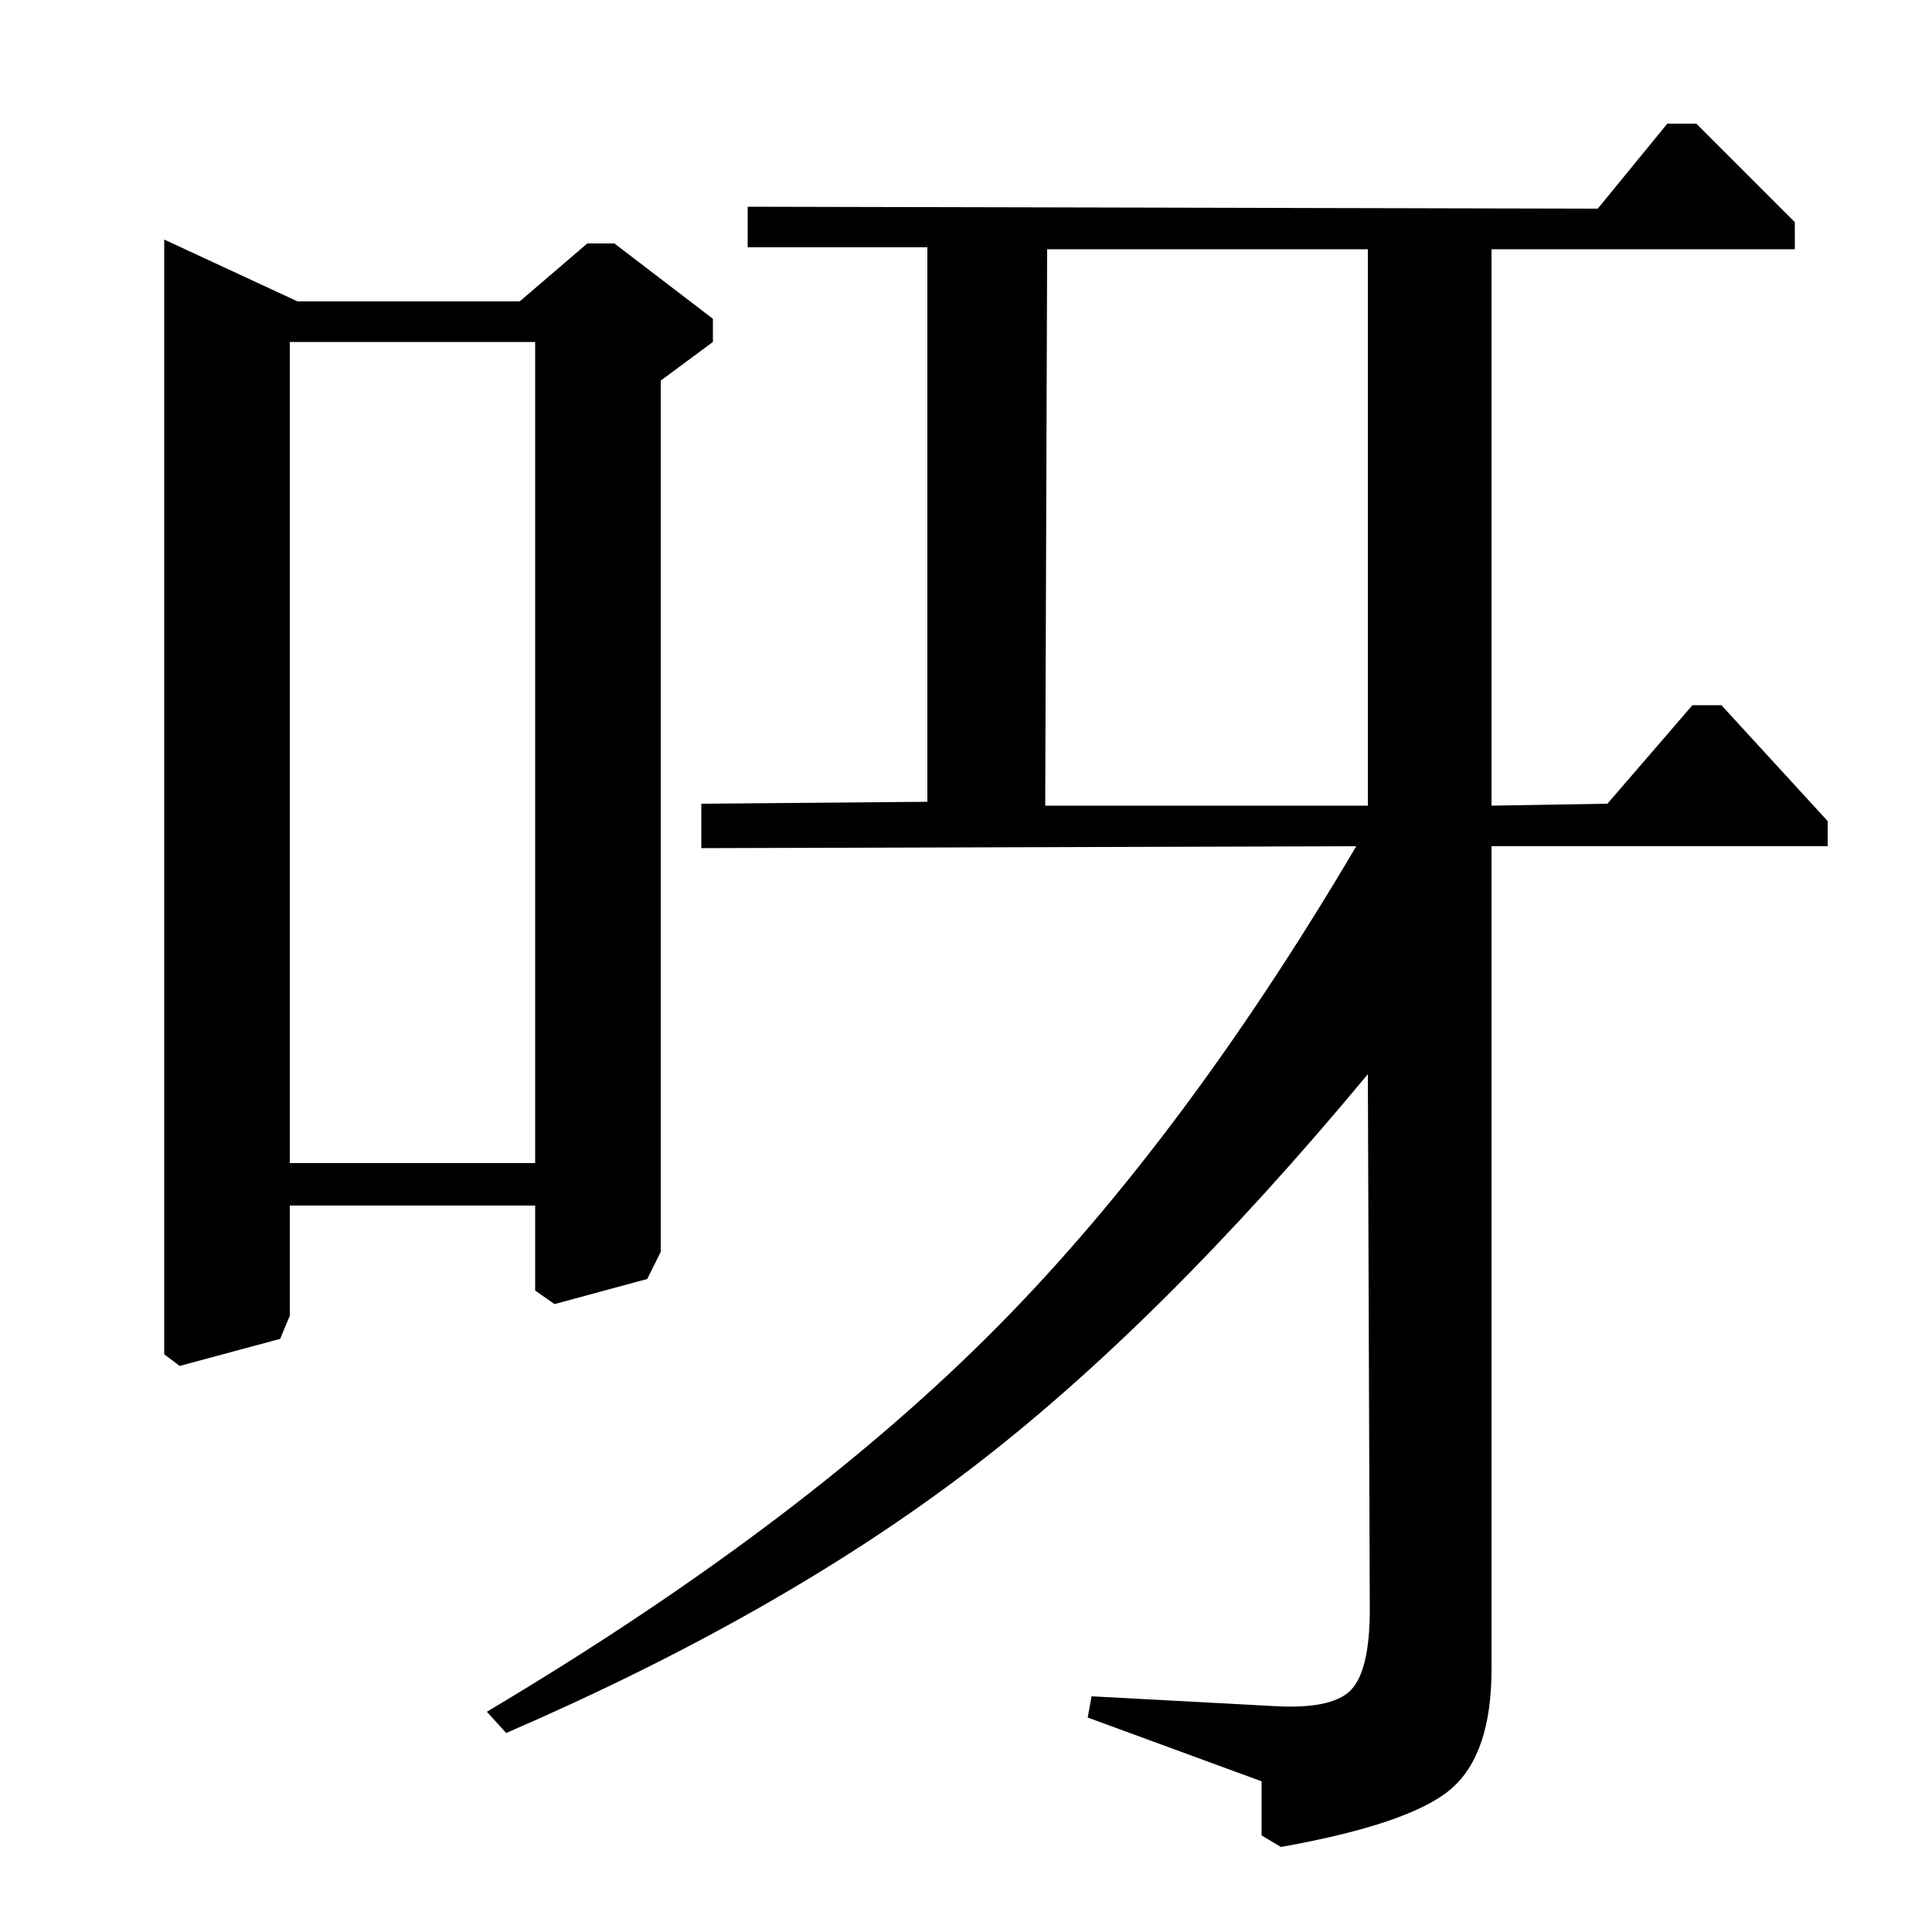 <?xml version="1.0" standalone="no"?>
<!DOCTYPE svg PUBLIC "-//W3C//DTD SVG 1.1//EN" "http://www.w3.org/Graphics/SVG/1.1/DTD/svg11.dtd" >
<svg xmlns="http://www.w3.org/2000/svg" xmlns:xlink="http://www.w3.org/1999/xlink" version="1.1" viewBox="0 -140 1000 1000">
  <g transform="matrix(1 0 0 -1 0 860)">
   <path fill="currentColor"
d="M480 872h-93v21l440 -1l36 44h15l51 -51v-14h-157v-288l60 1l44 51h15l55 -60v-13h-174v-426q0 -44 -21 -62t-88 -30l-10 6v28l-90 33l2 11l93 -5q31 -2 41 8t10 42l-1 277q-108 -130 -206.5 -205t-239.5 -136l-10 11q158 94 258 193t192 255l-339 -1v23l117 1v287z
M542 871l-1 -288h167v288h-166zM342 803v-451l-7 -14l-48 -13l-10 7v44h-127v-57l-5 -12l-52 -14l-8 6v577l69 -32h115l35 30h14l51 -39v-12zM277 823h-127v-425h127v425z" />
  </g>

</svg>
